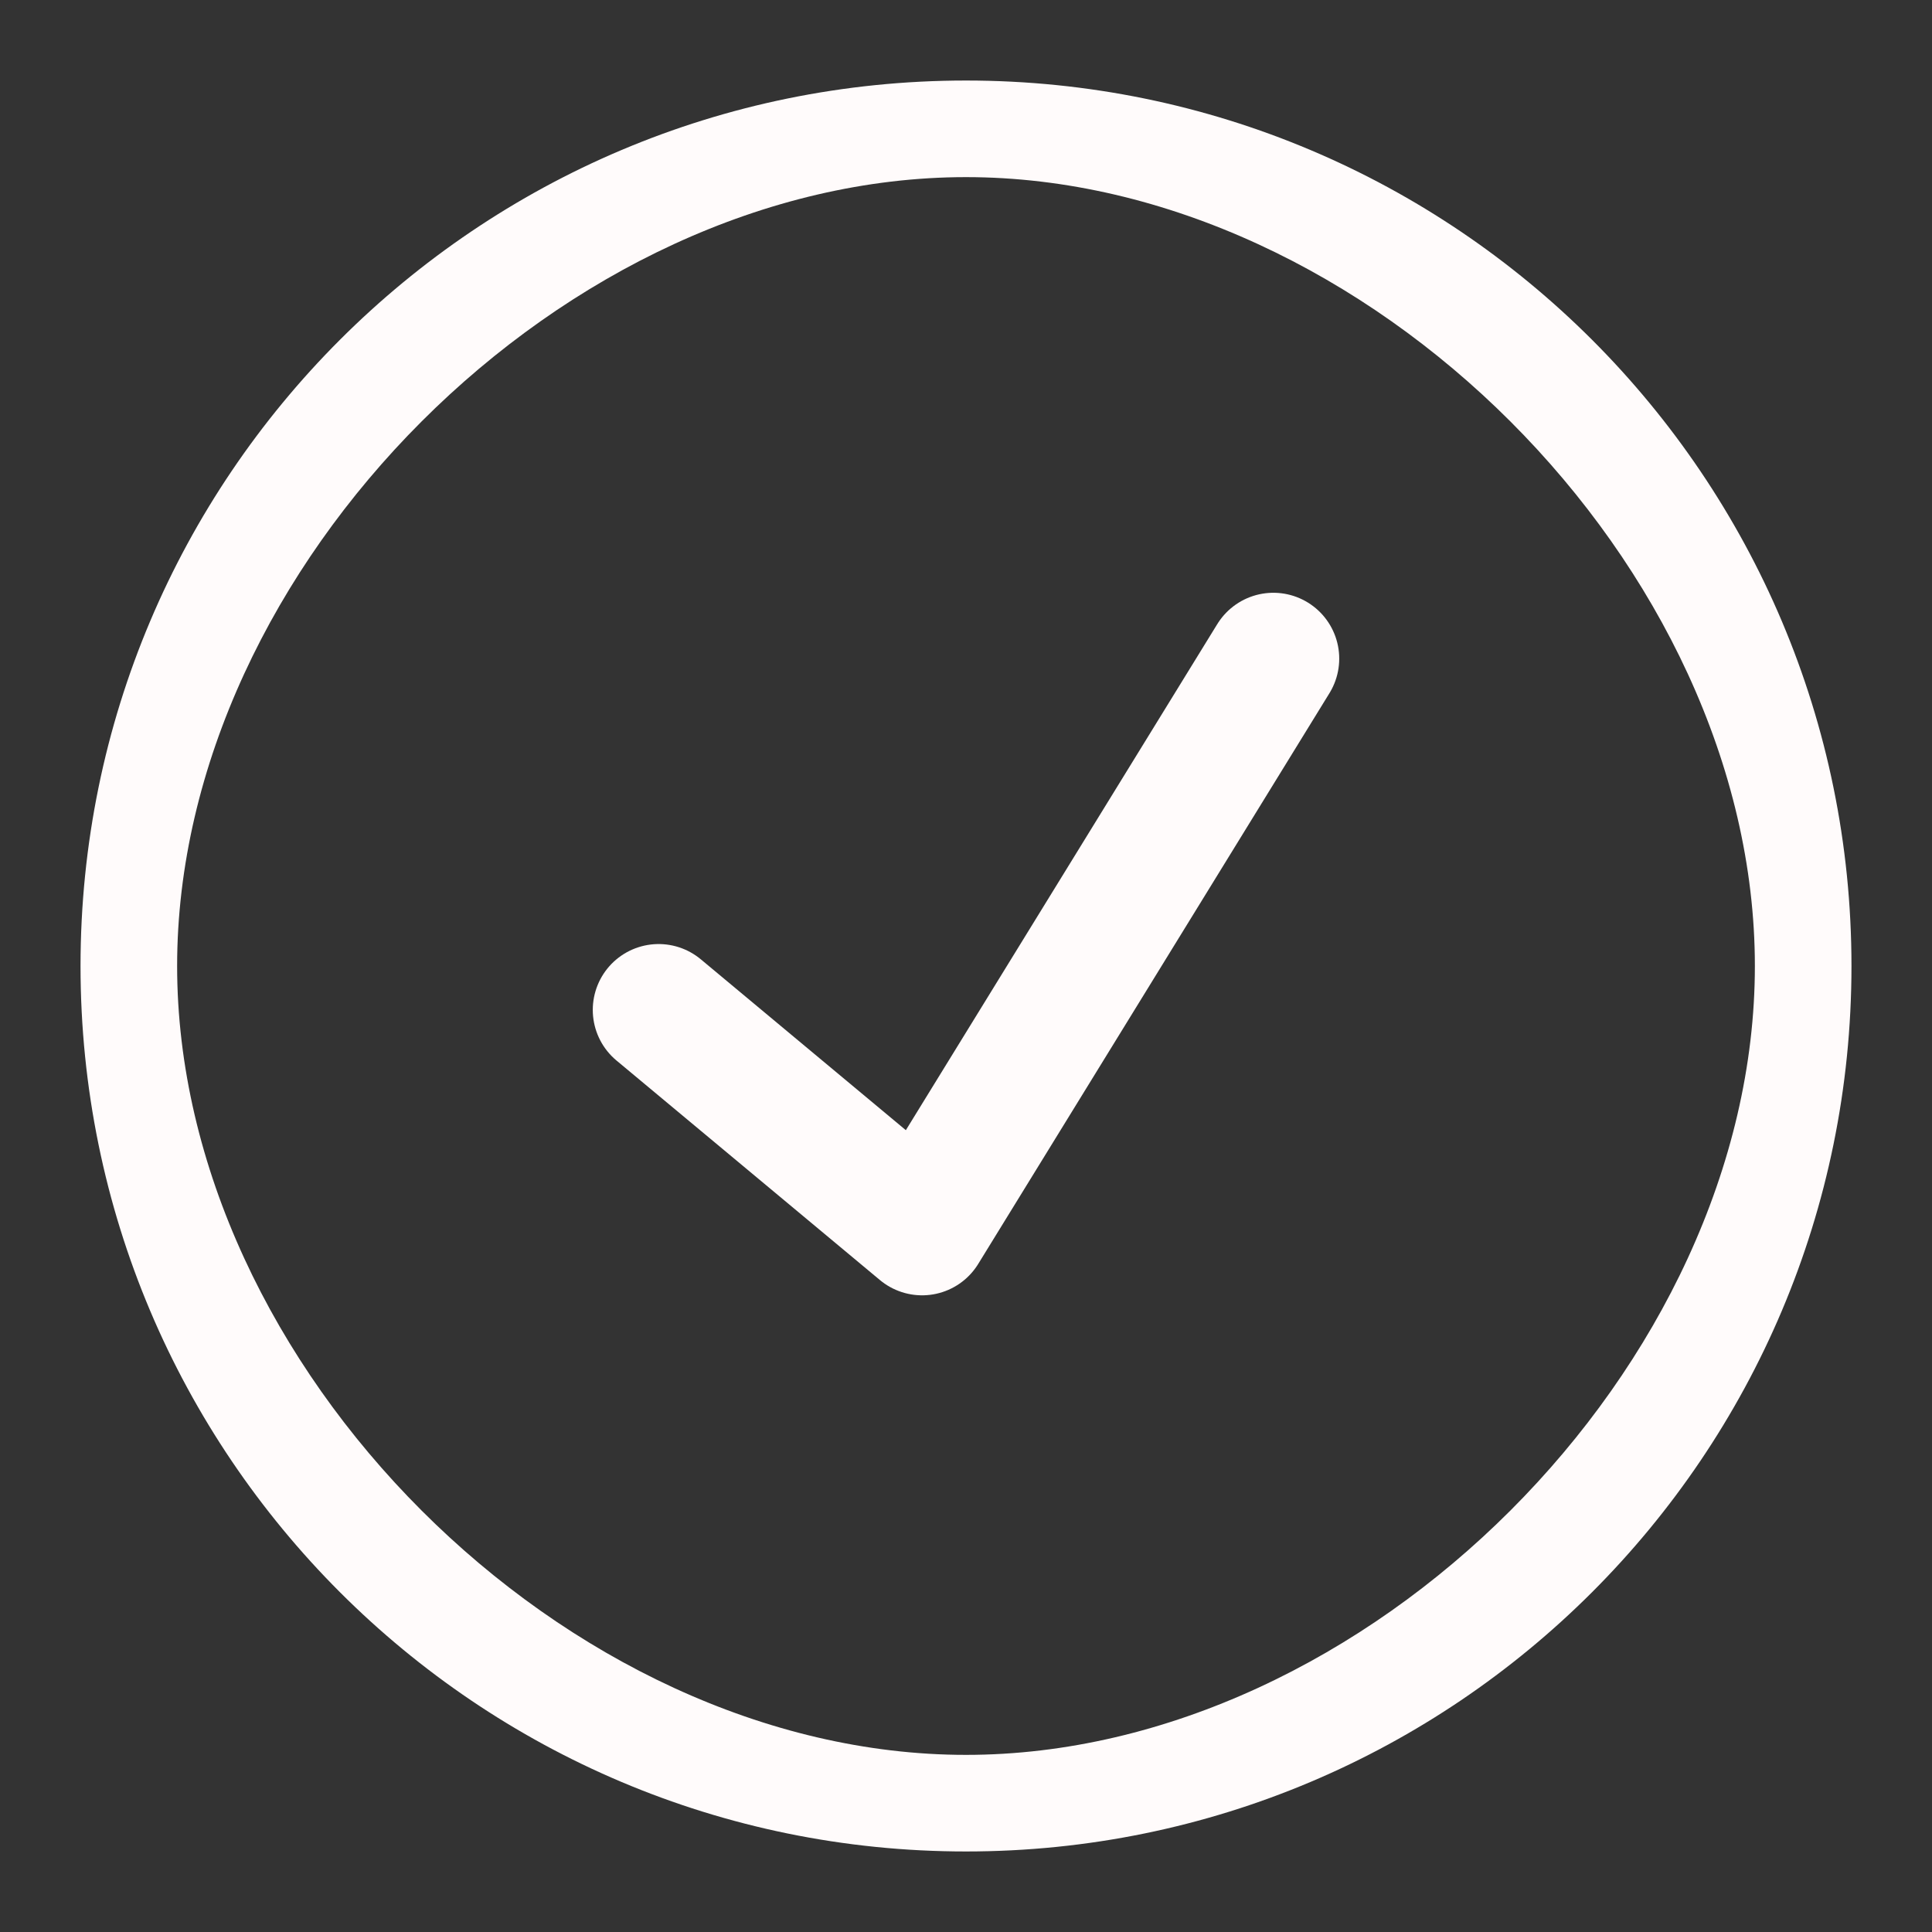 <svg width="22" height="22" viewBox="0 0 22 22" fill="none" xmlns="http://www.w3.org/2000/svg">
<rect x="0" y="0" width="22" height="22" fill="#333333" stroke="none"/>
<path d="M11 0.917C5.431 0.917 0.917 5.431 0.917 11C0.917 16.569 5.431 21.083 11 21.083C16.569 21.083 21.083 16.569 21.083 11C21.083 5.431 16.569 0.917 11 0.917ZM11 19.983C6.444 19.983 2.017 15.556 2.017 11C2.017 6.444 6.444 2.017 11 2.017C15.556 2.017 19.983 6.444 19.983 11C19.983 15.556 15.556 19.983 11 19.983Z" fill="#FFFBFB"/>
<path d="M14.5 7.5L10.5 14L7.5 11.5" stroke="#FFFBFB" stroke-width="1.5" stroke-linecap="round" stroke-linejoin="round"/>
</svg>
